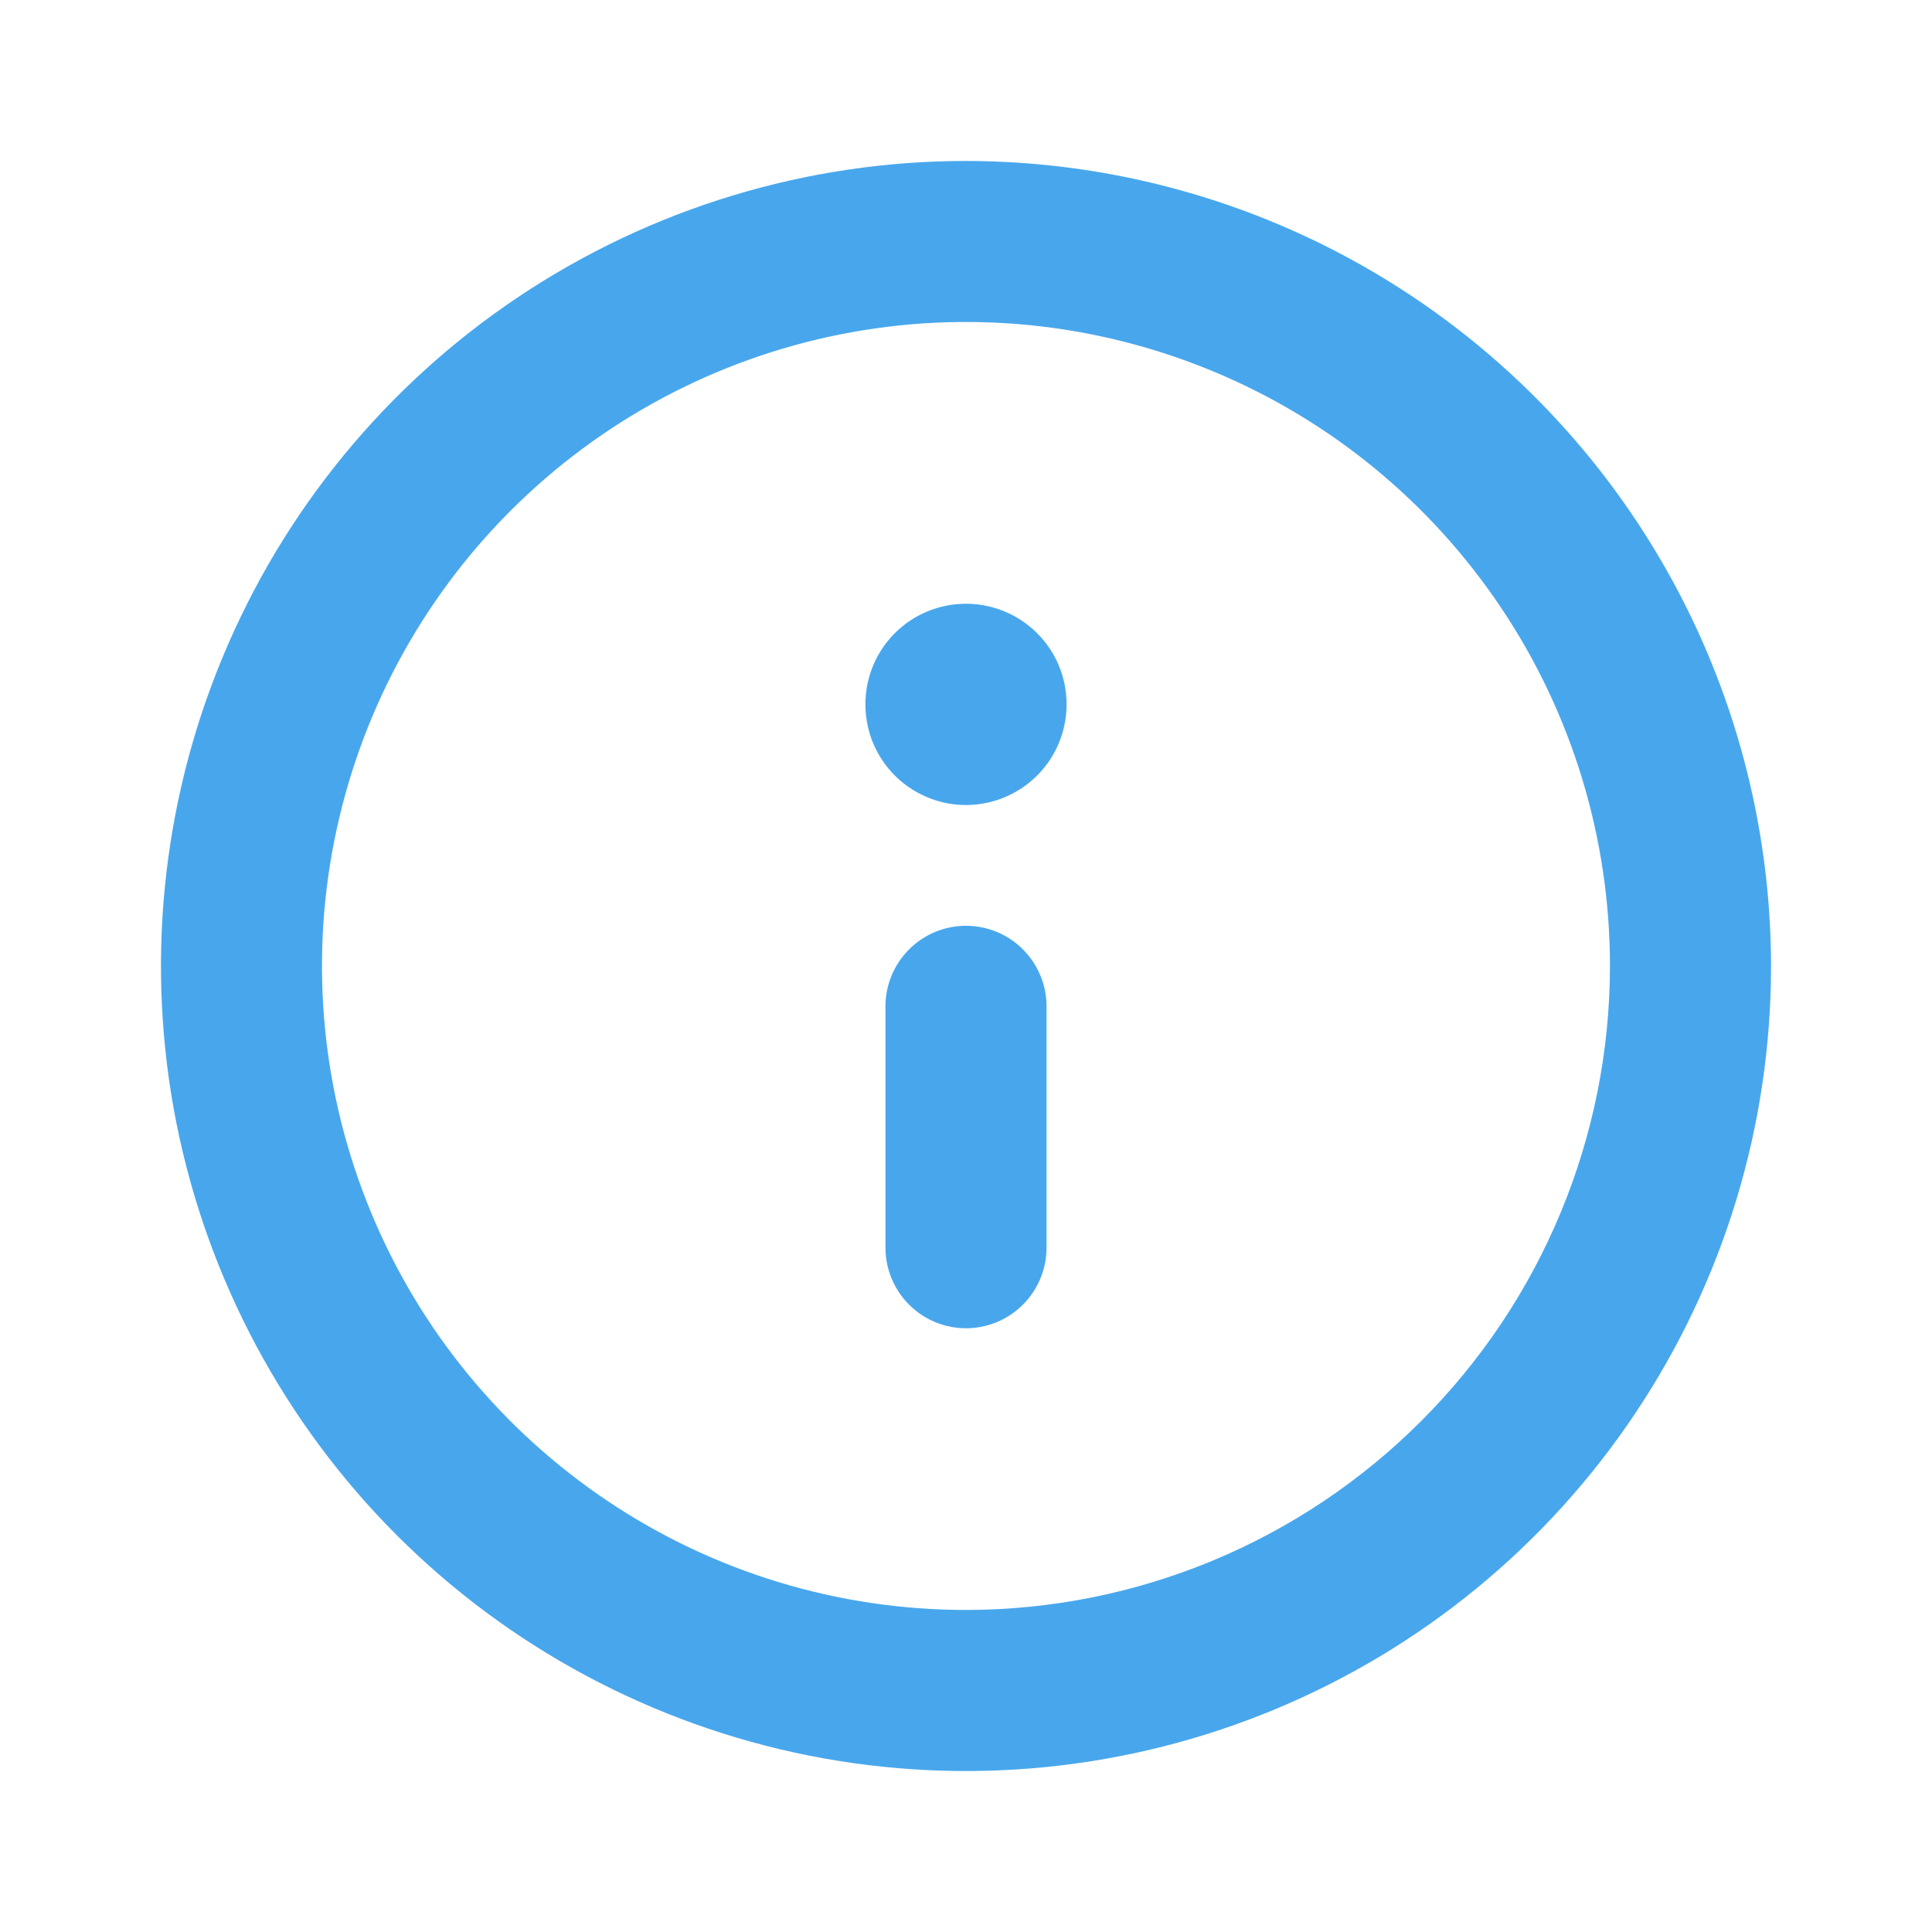 <svg width="16" height="16" viewBox="0 0 16 16" fill="none" xmlns="http://www.w3.org/2000/svg">
<path d="M8 1.333C6.681 1.333 5.393 1.724 4.296 2.457C3.2 3.189 2.345 4.231 1.841 5.449C1.336 6.667 1.204 8.007 1.461 9.301C1.719 10.594 2.354 11.782 3.286 12.714C4.218 13.646 5.406 14.281 6.699 14.539C7.993 14.796 9.333 14.664 10.551 14.159C11.769 13.655 12.811 12.8 13.543 11.704C14.276 10.607 14.667 9.319 14.667 8C14.665 6.232 13.962 4.538 12.712 3.288C11.462 2.038 9.768 1.335 8 1.333ZM8 13.333C6.945 13.333 5.914 13.021 5.037 12.434C4.16 11.848 3.476 11.015 3.073 10.041C2.669 9.066 2.563 7.994 2.769 6.96C2.975 5.925 3.483 4.975 4.229 4.229C4.975 3.483 5.925 2.975 6.96 2.769C7.994 2.563 9.066 2.669 10.041 3.073C11.015 3.476 11.848 4.16 12.434 5.037C13.021 5.914 13.333 6.945 13.333 8C13.332 9.414 12.769 10.77 11.769 11.769C10.77 12.769 9.414 13.332 8 13.333ZM8 7.667C7.823 7.667 7.654 7.737 7.529 7.862C7.404 7.987 7.333 8.157 7.333 8.333V10.333C7.333 10.51 7.404 10.68 7.529 10.805C7.654 10.93 7.823 11 8 11C8.177 11 8.346 10.93 8.471 10.805C8.596 10.68 8.667 10.51 8.667 10.333V8.333C8.667 8.157 8.596 7.987 8.471 7.862C8.346 7.737 8.177 7.667 8 7.667ZM8 5C7.835 5 7.674 5.049 7.537 5.14C7.4 5.232 7.293 5.362 7.23 5.514C7.167 5.667 7.151 5.834 7.183 5.996C7.215 6.158 7.294 6.306 7.411 6.423C7.527 6.539 7.676 6.618 7.837 6.651C7.999 6.683 8.167 6.666 8.319 6.603C8.471 6.54 8.601 6.433 8.693 6.296C8.784 6.159 8.833 5.998 8.833 5.833C8.833 5.612 8.746 5.4 8.589 5.244C8.433 5.088 8.221 5 8 5Z" fill="#48A7EC"/>
</svg>
